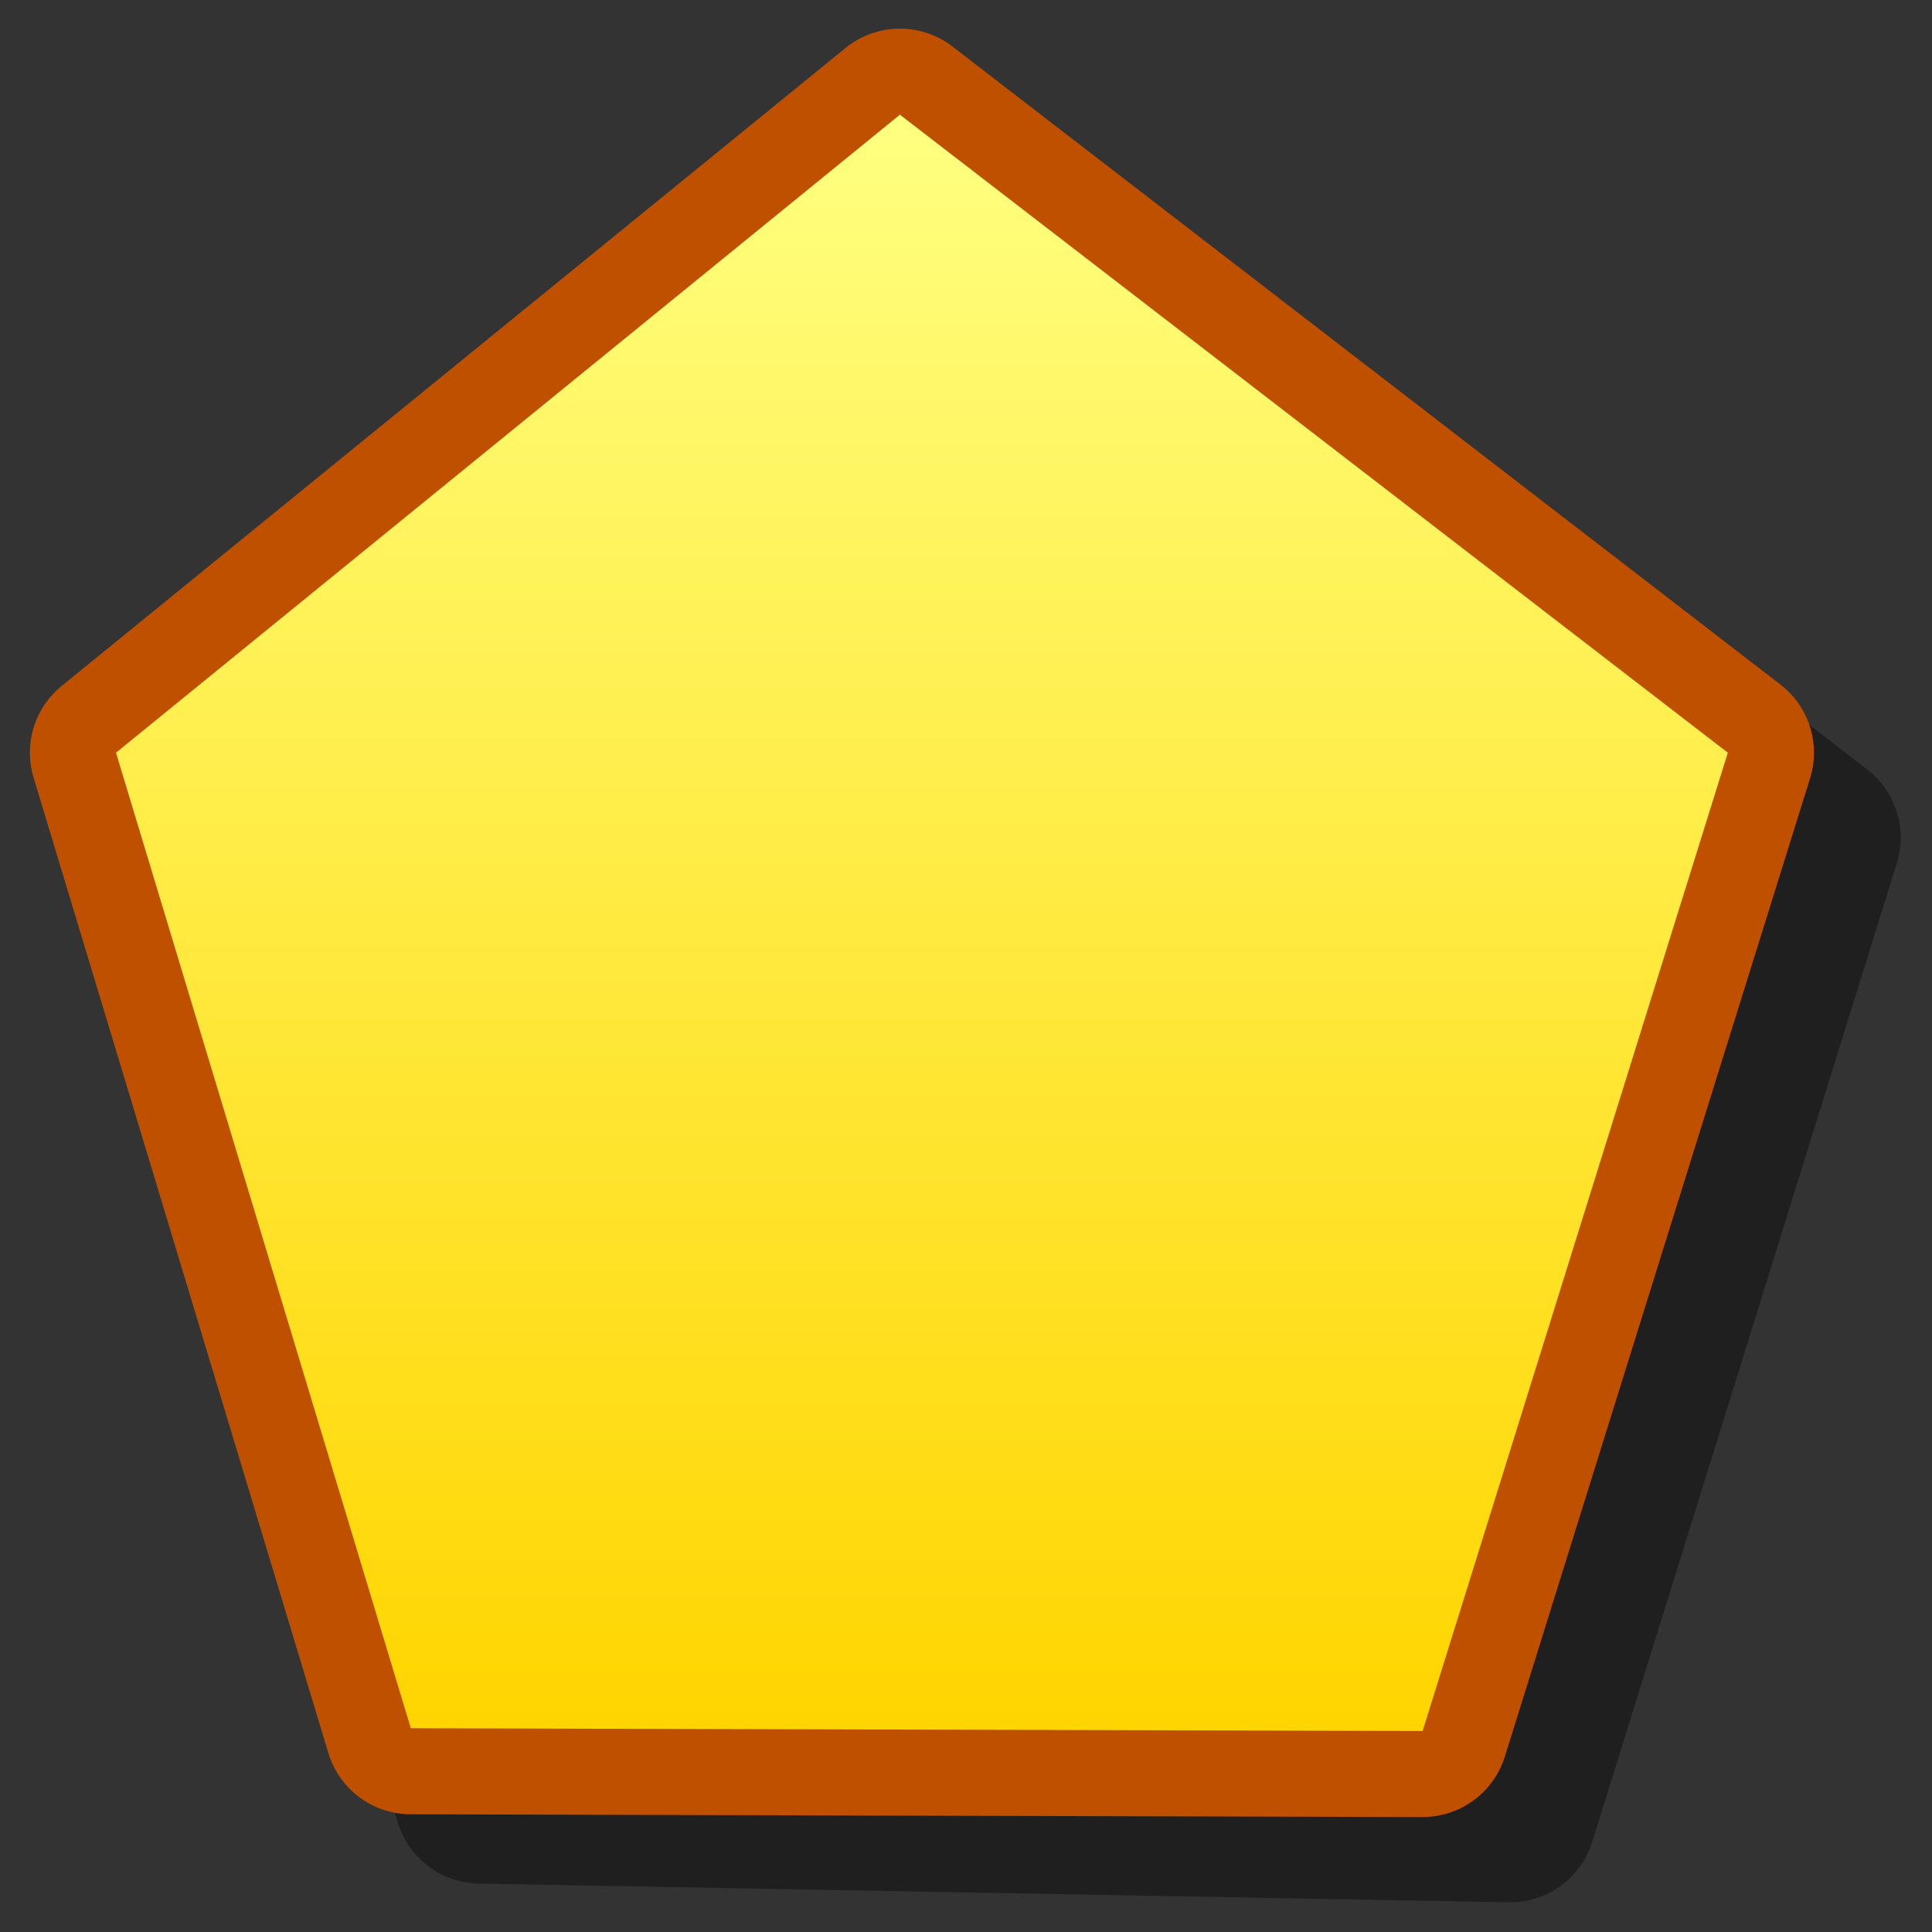 <?xml version="1.0" encoding="UTF-8" standalone="yes"?>
<svg version="1.1" width="64" height="64" color-interpolation="linearRGB"
     xmlns:svg="http://www.w3.org/2000/svg" xmlns="http://www.w3.org/2000/svg">
 <rect width="100%" height="100%" fill="#333333" stroke="none"/>
 <g>
  <path style="fill:none; stroke:#000000; stroke-opacity:0.4; stroke-width:4.966; stroke-linecap:round; stroke-linejoin:round"
        d="M56.46 28.3L32.61 9.89L10 28.3L17.99 56L47.68 56.54L56.46 28.3z"
        transform="matrix(1.149,0,0,1.148,-4.763,-4.742)"
  />
  <path style="fill:none; stroke:#bf5000; stroke-width:4.966; stroke-linecap:round; stroke-linejoin:round"
        d="M53.96 25.85L30.09 7.44L7.49 25.85L15.99 54L45.16 54.08L53.96 25.85z"
        transform="matrix(1.149,0,0,1.148,-4.763,-4.742)"
  />
  <linearGradient id="gradient0" gradientUnits="userSpaceOnUse" x1="164.45" y1="7.42" x2="164.45" y2="54.08">
   <stop offset="0" stop-color="#ffff80"/>
   <stop offset="1" stop-color="#ffd500"/>
  </linearGradient>
  <path style="fill:url(#gradient0)"
        d="M53.96 25.85L30.09 7.44L7.49 25.85L15.99 54L45.16 54.08L53.96 25.85z"
        transform="matrix(1.149,0,0,1.148,-4.763,-4.742)"
  />
 </g>
</svg>
